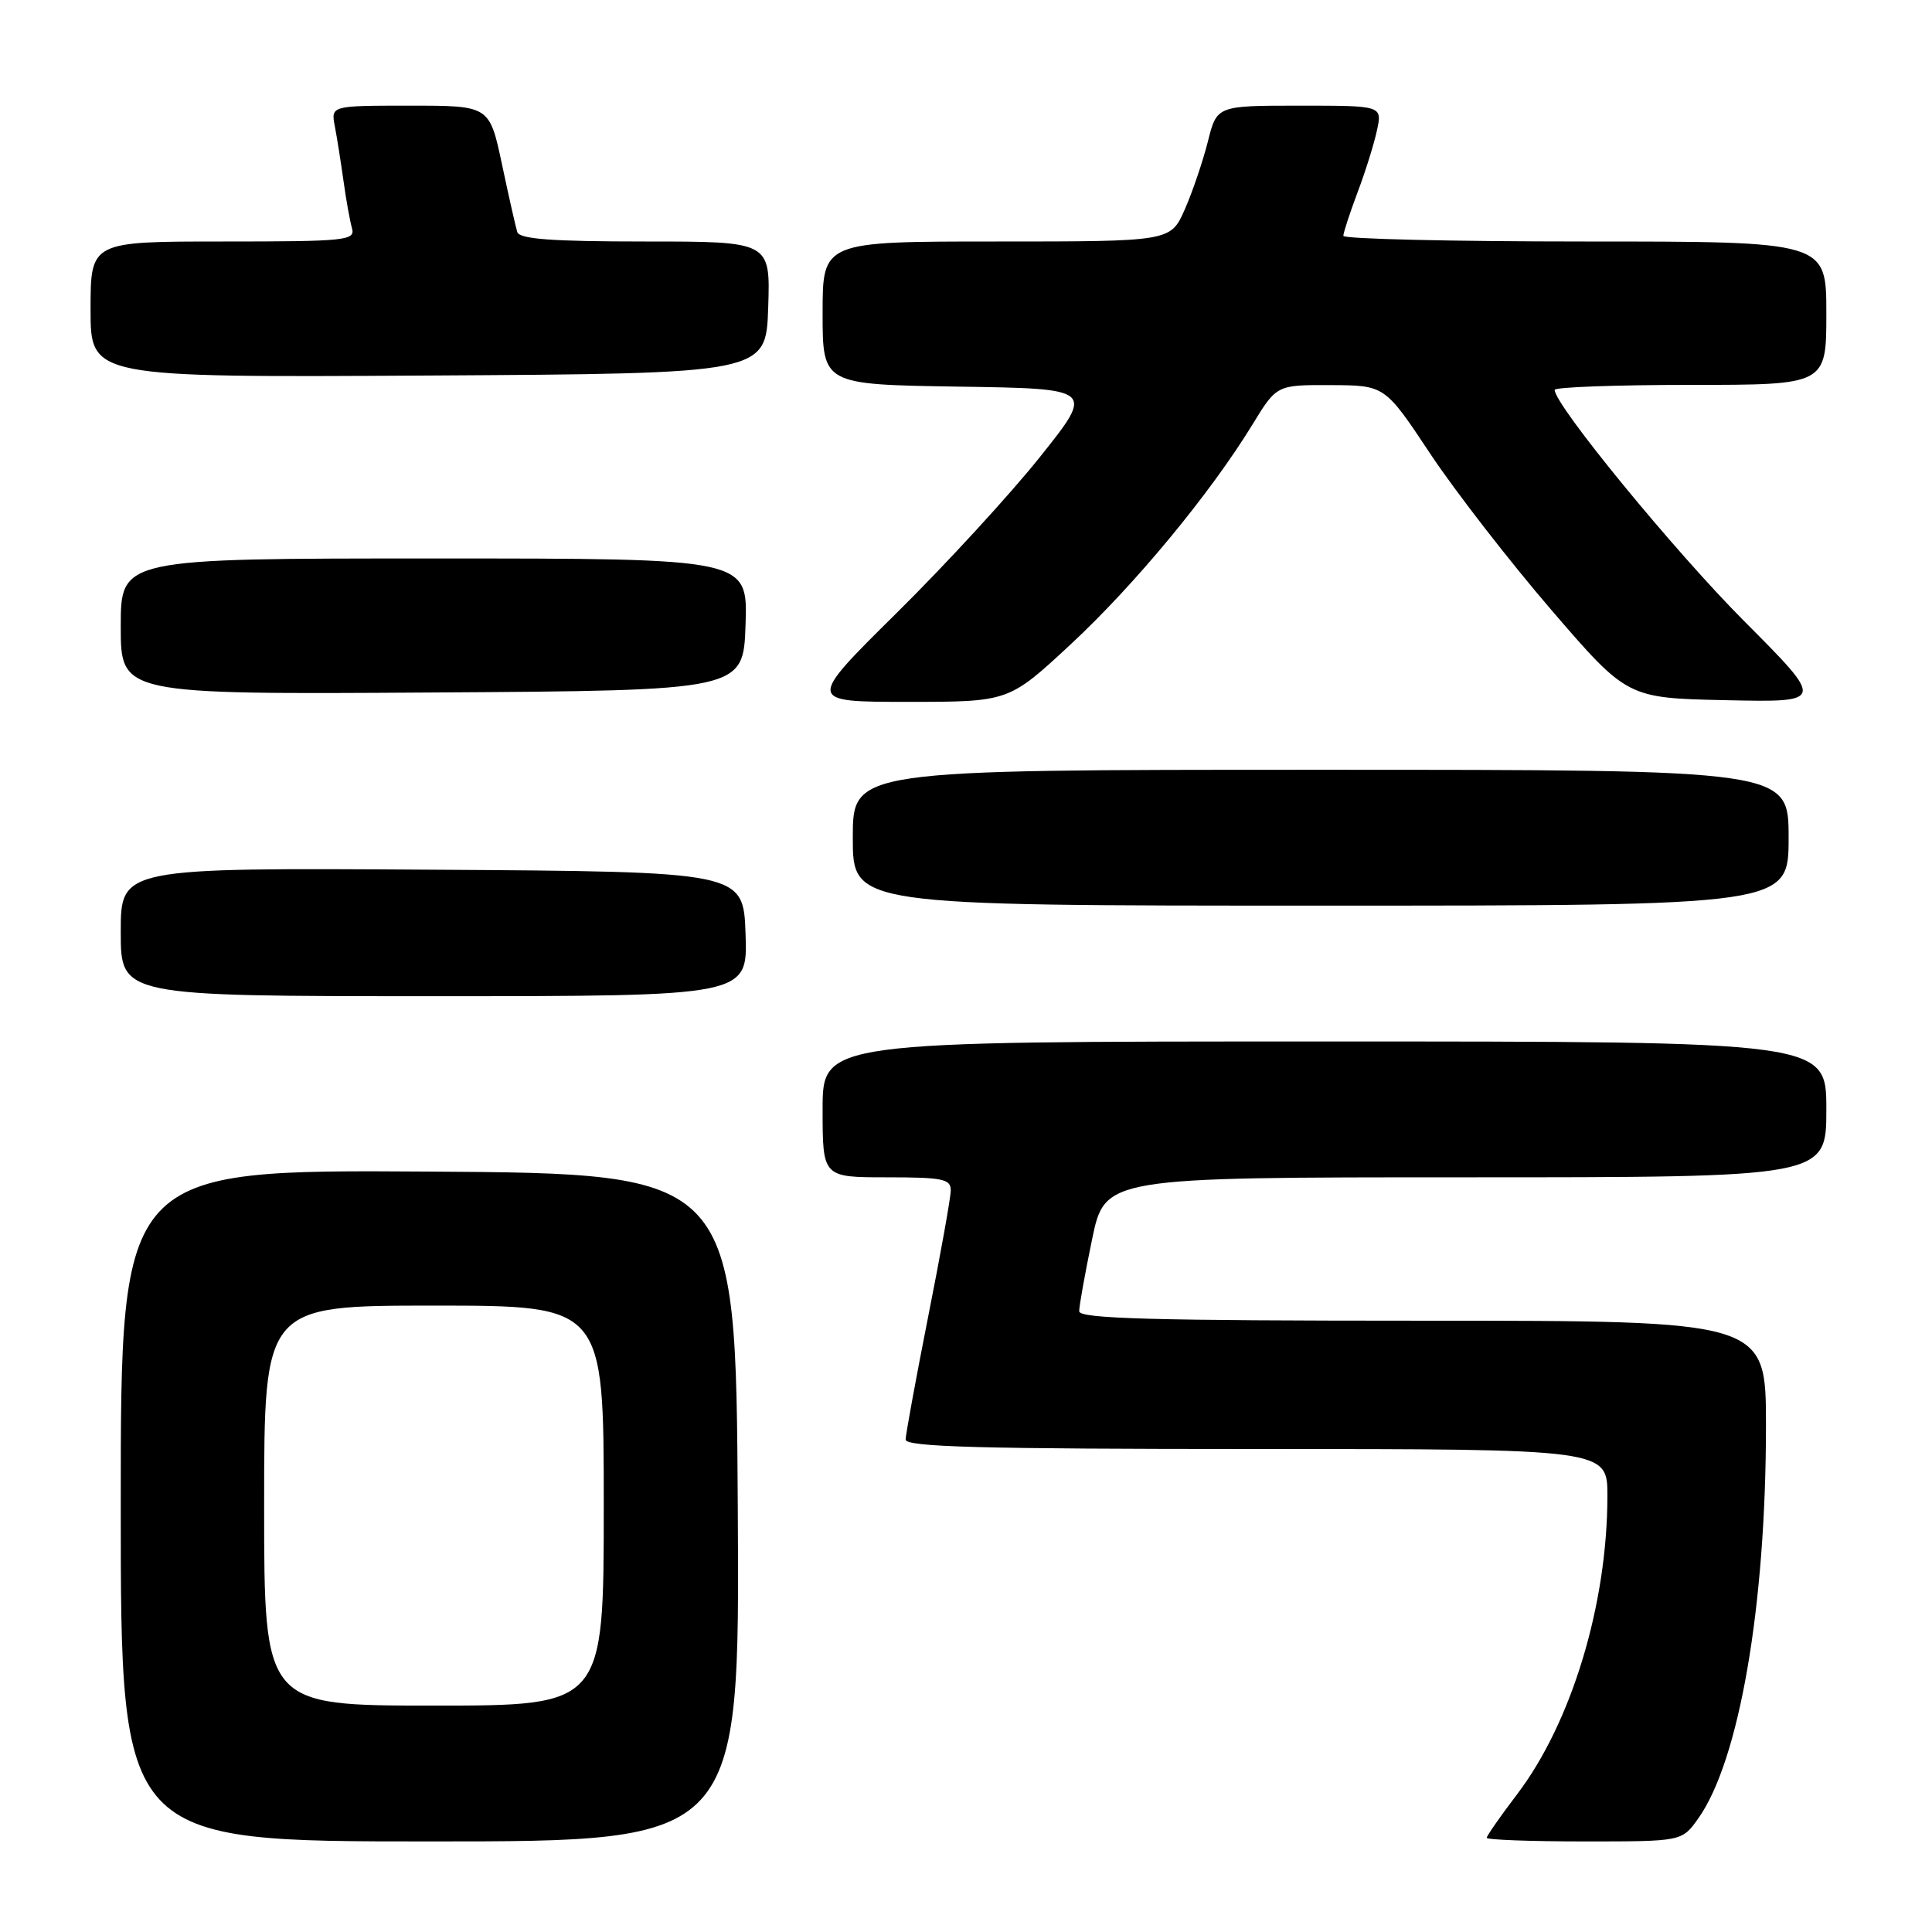 <?xml version="1.0" encoding="UTF-8" standalone="no"?>
<!DOCTYPE svg PUBLIC "-//W3C//DTD SVG 1.1//EN" "http://www.w3.org/Graphics/SVG/1.1/DTD/svg11.dtd" >
<svg xmlns="http://www.w3.org/2000/svg" xmlns:xlink="http://www.w3.org/1999/xlink" version="1.1" viewBox="0 0 256 256">
 <g >
 <path fill="currentColor"
d=" M 97.76 199.75 C 97.50 155.50 97.50 155.50 56.75 155.24 C 16.00 154.98 16.00 154.98 16.00 199.49 C 16.00 244.00 16.00 244.00 57.01 244.00 C 98.02 244.00 98.02 244.00 97.76 199.75 Z  M 225.01 240.98 C 230.46 233.33 234.00 212.81 234.00 188.91 C 234.00 175.00 234.00 175.00 188.50 175.00 C 152.77 175.00 143.00 174.73 143.00 173.75 C 142.99 173.06 143.76 168.79 144.70 164.25 C 146.41 156.00 146.41 156.00 194.21 156.00 C 242.00 156.00 242.00 156.00 242.00 147.00 C 242.00 138.00 242.00 138.00 175.50 138.00 C 109.00 138.00 109.00 138.00 109.00 147.00 C 109.00 156.00 109.00 156.00 117.50 156.00 C 124.94 156.00 126.00 156.22 125.98 157.75 C 125.97 158.71 124.62 166.25 122.98 174.50 C 121.35 182.75 120.01 190.06 120.00 190.75 C 120.00 191.73 129.96 192.00 166.50 192.00 C 213.00 192.00 213.00 192.00 212.99 198.25 C 212.98 212.62 208.23 228.28 201.01 237.77 C 198.80 240.67 197.00 243.26 197.00 243.52 C 197.00 243.78 202.82 244.00 209.93 244.00 C 222.86 244.00 222.86 244.00 225.01 240.98 Z  M 98.79 123.75 C 98.50 115.50 98.50 115.50 57.25 115.24 C 16.00 114.98 16.00 114.98 16.00 123.49 C 16.00 132.00 16.00 132.00 57.54 132.00 C 99.08 132.00 99.08 132.00 98.79 123.75 Z  M 237.00 111.00 C 237.00 102.00 237.00 102.00 175.00 102.00 C 113.00 102.00 113.00 102.00 113.00 111.00 C 113.00 120.00 113.00 120.00 175.00 120.00 C 237.00 120.00 237.00 120.00 237.00 111.00 Z  M 141.88 85.37 C 150.36 77.49 160.34 65.43 165.96 56.25 C 169.17 51.00 169.17 51.00 176.34 51.03 C 183.50 51.06 183.50 51.06 189.50 60.10 C 192.80 65.07 200.03 74.39 205.56 80.82 C 215.62 92.50 215.62 92.50 228.73 92.78 C 241.83 93.06 241.83 93.06 231.09 82.28 C 221.84 72.99 206.00 53.67 206.00 51.66 C 206.00 51.30 214.10 51.00 224.00 51.00 C 242.00 51.00 242.00 51.00 242.00 41.50 C 242.00 32.00 242.00 32.00 210.00 32.00 C 192.40 32.00 178.00 31.66 178.00 31.25 C 178.00 30.84 178.85 28.25 179.88 25.50 C 180.92 22.75 182.08 19.04 182.46 17.25 C 183.16 14.00 183.16 14.00 172.20 14.00 C 161.24 14.00 161.24 14.00 160.05 18.75 C 159.39 21.36 158.02 25.41 156.99 27.75 C 155.11 32.00 155.11 32.00 132.06 32.00 C 109.00 32.00 109.00 32.00 109.00 41.48 C 109.00 50.95 109.00 50.95 127.01 51.23 C 145.02 51.50 145.02 51.50 137.84 60.50 C 133.90 65.45 125.32 74.79 118.78 81.25 C 106.90 93.00 106.90 93.00 120.28 93.00 C 133.67 93.00 133.67 93.00 141.88 85.37 Z  M 98.79 82.75 C 99.08 74.00 99.08 74.00 57.54 74.00 C 16.00 74.00 16.00 74.00 16.00 83.01 C 16.00 92.02 16.00 92.02 57.25 91.76 C 98.50 91.50 98.50 91.50 98.79 82.75 Z  M 101.79 40.75 C 102.08 32.00 102.08 32.00 85.51 32.00 C 73.13 32.00 68.84 31.68 68.54 30.75 C 68.33 30.06 67.41 26.01 66.51 21.75 C 64.86 14.00 64.86 14.00 54.35 14.00 C 43.84 14.00 43.84 14.00 44.37 16.75 C 44.66 18.26 45.17 21.52 45.52 24.00 C 45.86 26.48 46.37 29.29 46.64 30.25 C 47.10 31.87 45.82 32.00 29.57 32.00 C 12.00 32.00 12.00 32.00 12.00 41.01 C 12.00 50.02 12.00 50.02 56.75 49.76 C 101.50 49.50 101.50 49.50 101.79 40.75 Z  M 35.00 199.50 C 35.00 173.00 35.00 173.00 57.50 173.00 C 80.00 173.00 80.00 173.00 80.00 199.50 C 80.00 226.00 80.00 226.00 57.50 226.00 C 35.00 226.00 35.00 226.00 35.00 199.50 Z "/>
</g>
</svg>